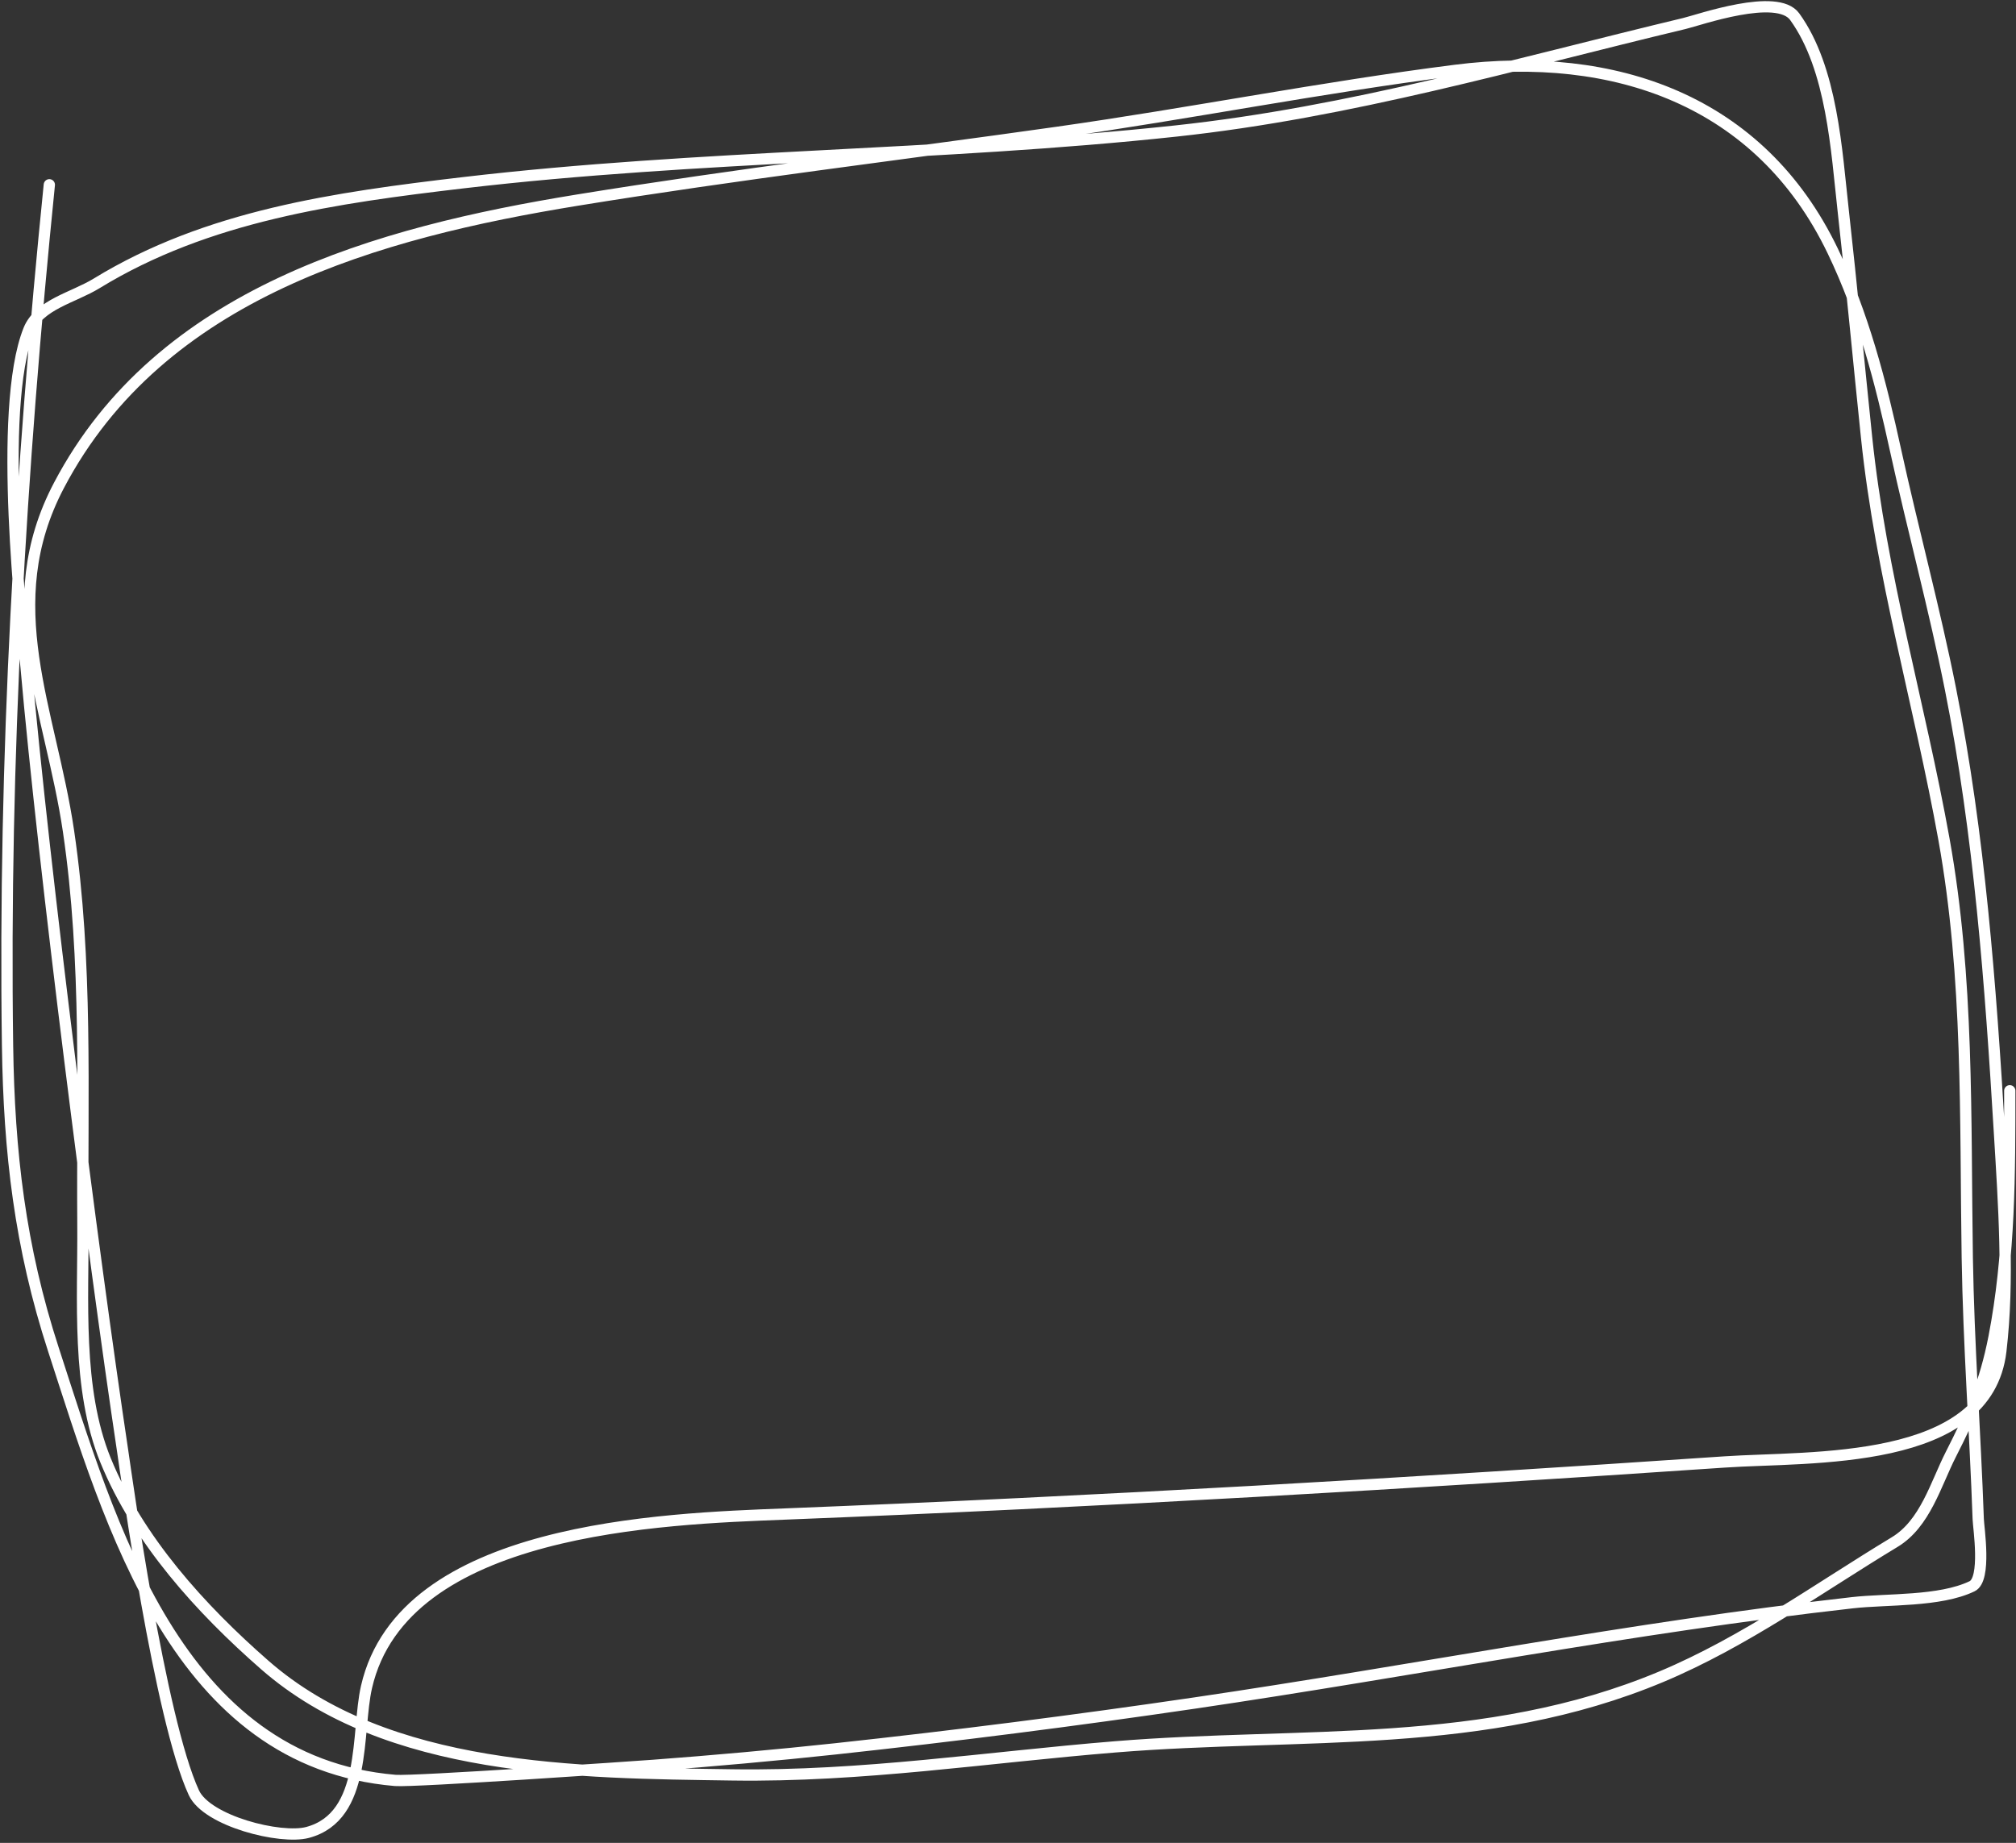<svg viewBox="0 0 537 491" fill="none" xmlns="http://www.w3.org/2000/svg"><rect x="0" y="0" width="537" height="491" fill="#333333" stroke="none"/><path d="M13.14 49.23c-7.69 75.98-12.21 152.93-11.13 229.35.4 28.36 3.31 53.62 12.23 81 15.27 46.93 32.99 109.85 91.04 114.78 4.95.41 63.53-3.63 68.8-4.02 14.91-1.1 33.2-2.74 48.34-4.38 31.98-3.46 63.97-7.54 95.8-12.22 58.64-8.63 116.3-20.1 175.24-26.73 9.18-1.04 23.22-.23 31.84-4.38 3.86-1.86 1.72-15.58 1.64-17.88-.82-23.25-2.55-46.42-2.92-69.7-.58-37.3.44-74.5-6.2-111.4-6.5-36.11-16.8-70.44-20.62-107.1-2.09-20.06-3.95-40.16-6.2-60.2-1.82-16.2-2.94-38.05-12.95-51.91-4.67-6.46-25.37.86-29.38 1.82-45.29 10.84-88.9 23.64-135.48 28.65-63.09 6.78-126.68 6.36-189.75 13.77-33.9 3.99-68.15 8.72-97.7 26.82-6.24 3.82-15.36 5.63-18.07 12.41-8.53 21.36-1.57 80.28-.73 89.77 4.74 53.78 17.74 155.67 25.73 208.91.97 6.52 9.89 71.4 18.97 91.05 3.5 7.56 23.08 12.5 30.29 10.58 16-4.27 12.92-26.71 15.7-38.77 9.78-42.59 78.86-44.78 111.56-46.07 83.54-3.3 166.8-8.2 250.24-13.87 22.76-1.55 69.94 1.22 73.53-29.56 2.22-18.94.78-39.08-.36-58.02-2.37-39.43-5.33-79.53-13.05-118.32-4.23-21.28-9.96-42.3-14.6-63.5-4-18.33-8.6-36.28-16.78-53.27-19.36-40.26-58.22-53.48-100.62-48.08-35.45 4.51-70.62 11.5-106.01 16.51-42.6 6.03-85.34 11.15-127.81 18.06-52.92 8.62-111.01 24.58-138.03 76-16.66 31.7-2.23 59.7 2.55 92.14 5.11 34.66 3.58 69.83 3.83 104.73.15 19.94-1.74 43.8 6.03 62.86 8.64 21.22 25.4 39.67 42.42 54.55 32.67 28.6 83.43 28.68 124.52 29.28 34.57.51 67.66-4.67 102-7.47 49.83-4.08 98.35 1.07 145.5-18.7 22.17-9.3 41.84-23.6 62.13-35.86 8.14-4.92 10.92-15.42 14.96-23.36 5.5-10.8 9.14-19.09 11.5-31.2 4.22-21.68 4.2-43.7 4.2-65.68" stroke="#fff" stroke-width="3" stroke-linecap="round"/></svg>
